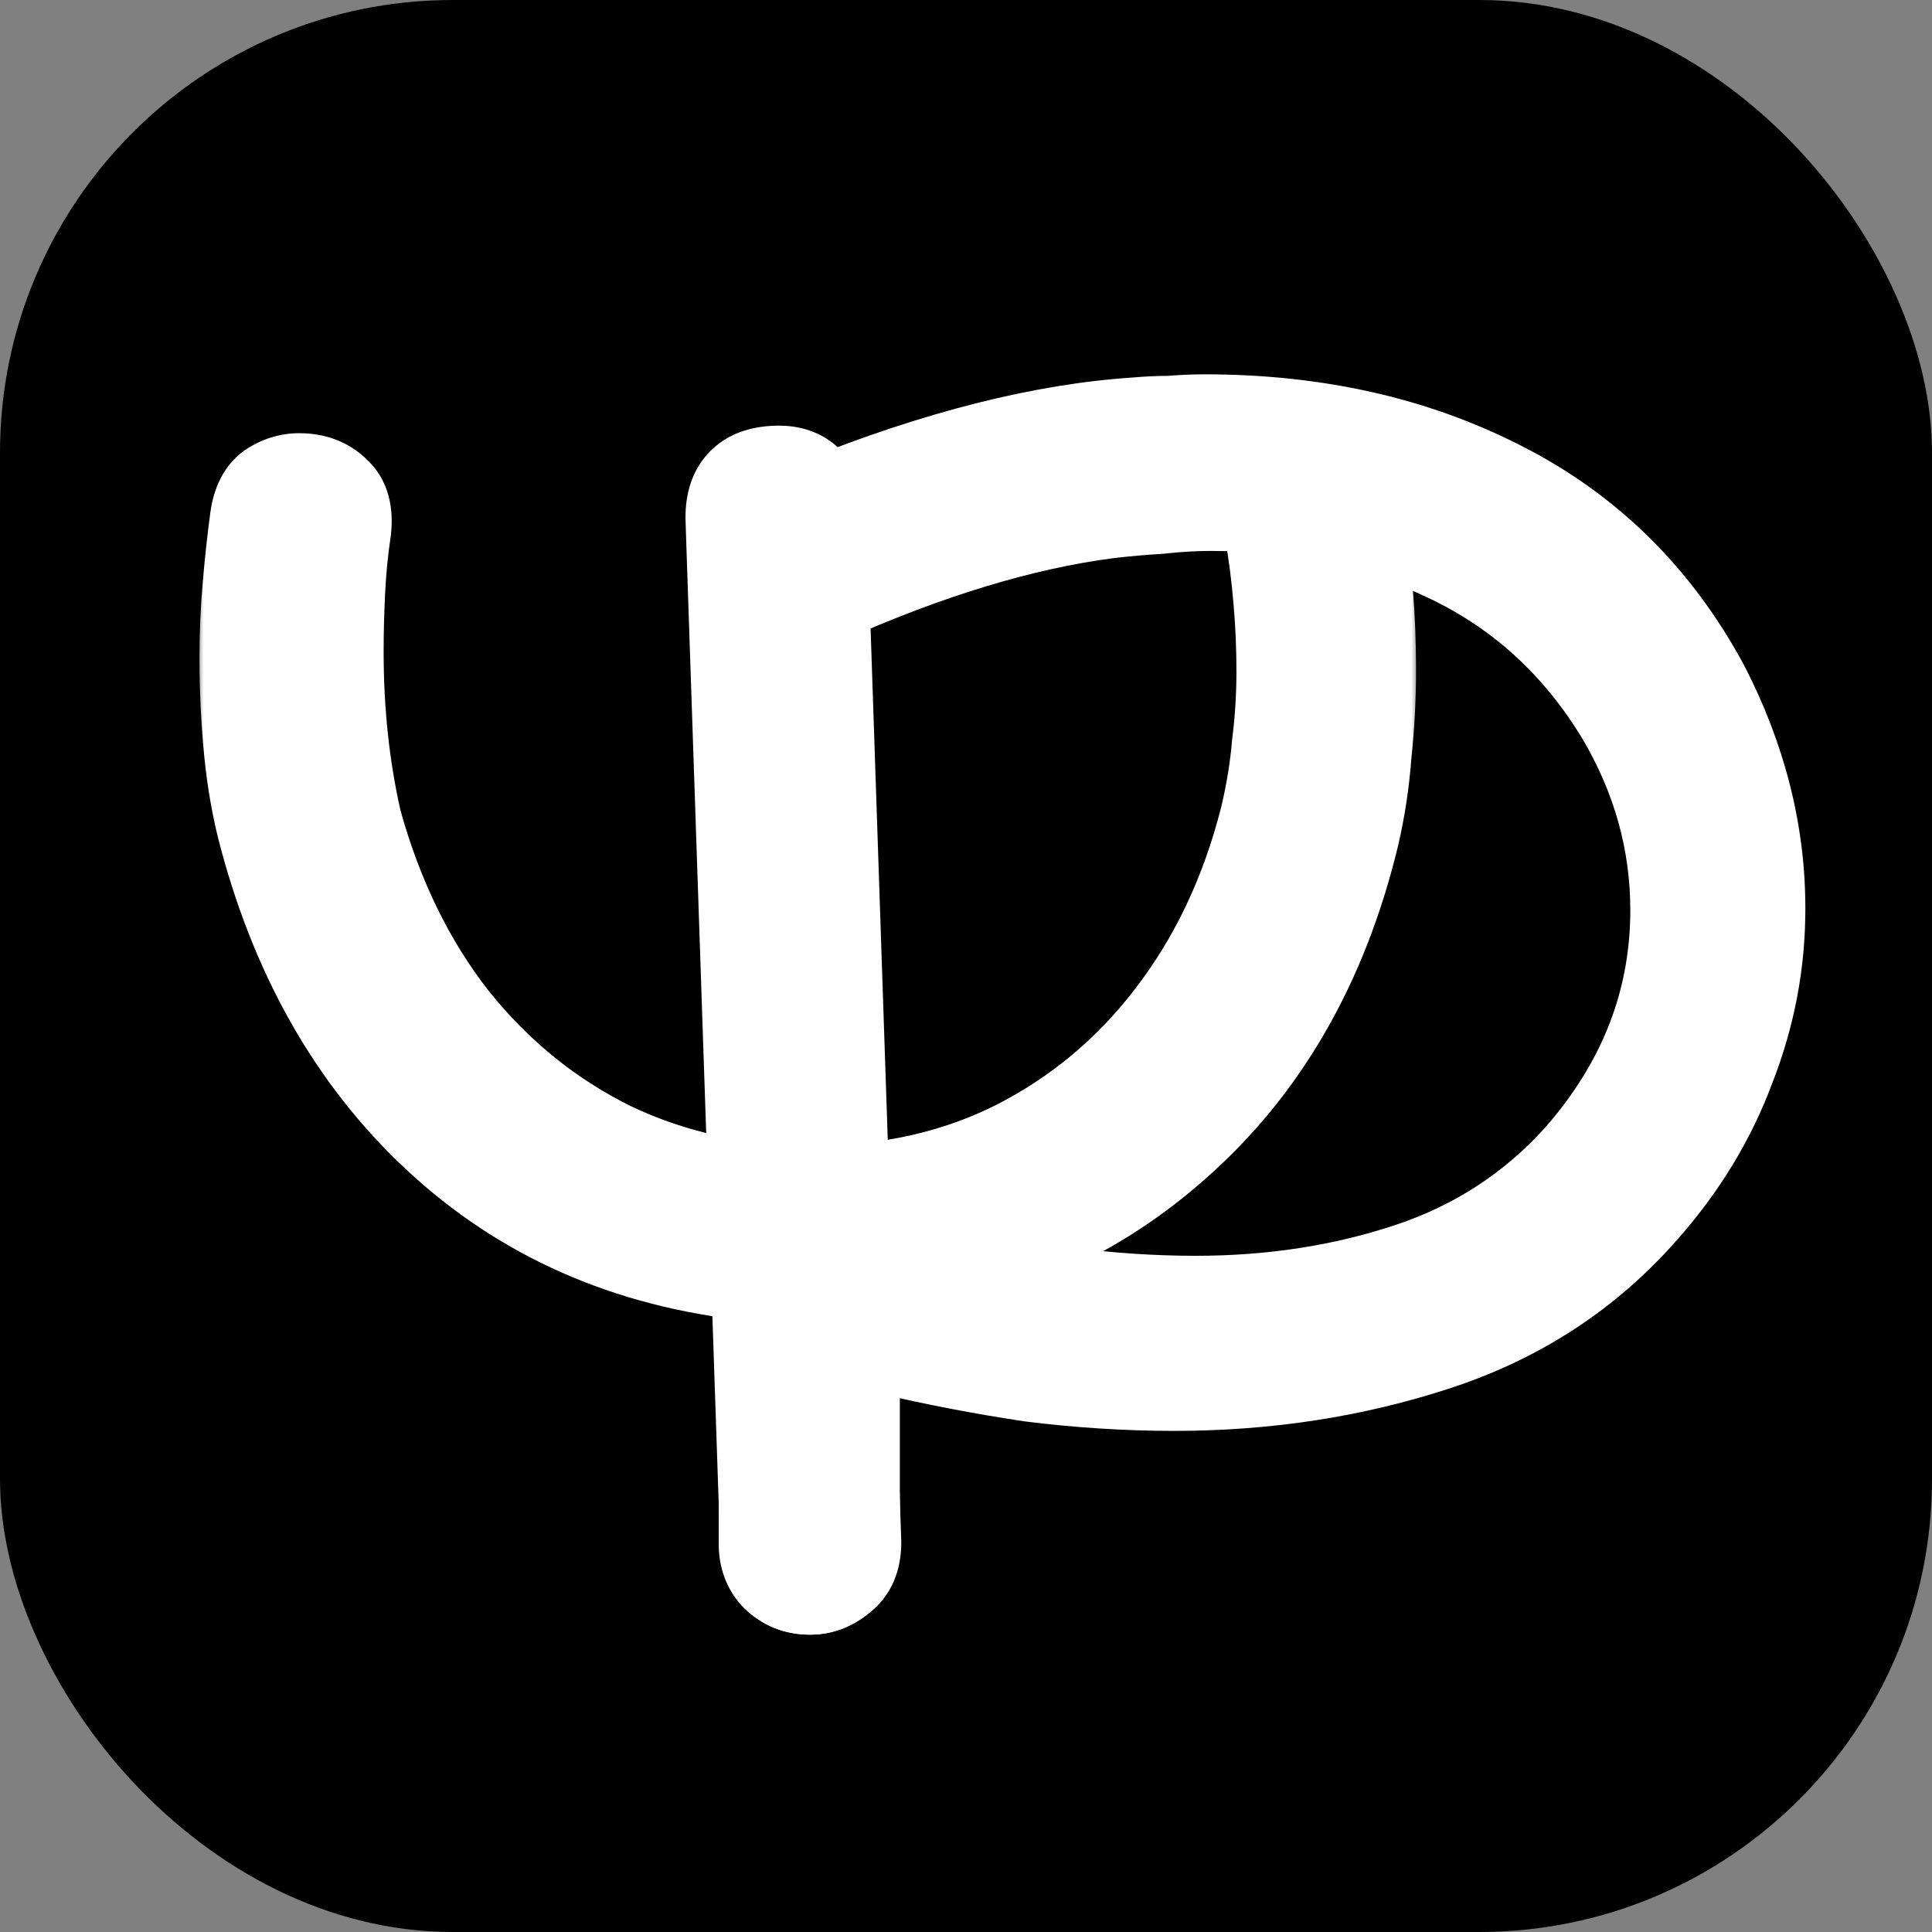<svg width="128" height="128" viewBox="0 0 128 128" fill="none" xmlns="http://www.w3.org/2000/svg">
<rect x="0" y="0" width="128" height="128" fill="#808080" stroke="none"/>
<g clip-path="url(#clip0_1_11)">
<rect width="128" height="128" rx="30" fill="black"/>
<mask id="path-2-outside-1_1_11" maskUnits="userSpaceOnUse" x="13" y="28" width="81" height="81" fill="black">
<rect fill="white" x="13" y="28" width="81" height="81"/>
<path d="M53.617 105.3C52.75 105.3 52.017 105 51.417 104.4C50.883 103.867 50.617 103.167 50.617 102.3V84.6C42.283 83.867 35.25 80.933 29.517 75.8C23.784 70.667 19.784 63.867 17.517 55.4C17.05 53.667 16.717 51.8 16.517 49.8C16.317 47.733 16.217 45.667 16.217 43.6C16.217 42 16.284 40.433 16.417 38.9C16.55 37.3 16.717 35.767 16.917 34.3C17.05 33.367 17.384 32.7 17.917 32.3C18.517 31.9 19.15 31.7 19.817 31.7C20.817 31.7 21.617 32 22.217 32.6C22.817 33.133 23.05 33.967 22.917 35.1C22.717 36.433 22.584 37.8 22.517 39.2C22.45 40.533 22.417 41.867 22.417 43.2C22.417 47.133 22.817 50.867 23.617 54.4C25.017 59.467 27.15 63.833 30.017 67.5C32.95 71.167 36.45 74 40.517 76C44.584 77.933 49.05 78.9 53.917 78.9C58.85 78.9 63.317 77.9 67.317 75.9C71.383 73.833 74.817 70.967 77.617 67.3C80.484 63.567 82.55 59.2 83.817 54.2C84.217 52.533 84.484 50.9 84.617 49.3C84.817 47.7 84.917 46.1 84.917 44.5C84.917 42.9 84.85 41.333 84.717 39.8C84.584 38.2 84.383 36.633 84.117 35.1C84.05 33.833 84.317 32.967 84.917 32.5C85.584 31.967 86.284 31.7 87.017 31.7C87.683 31.7 88.317 31.933 88.917 32.4C89.517 32.8 89.917 33.4 90.117 34.2C90.383 35.867 90.55 37.567 90.617 39.3C90.75 40.967 90.817 42.667 90.817 44.4C90.817 46.267 90.717 48.133 90.517 50C90.383 51.8 90.117 53.567 89.717 55.3C87.65 63.9 83.683 70.767 77.817 75.9C72.017 81.033 64.95 83.933 56.617 84.6V102.3C56.617 103.367 56.283 104.133 55.617 104.6C55.017 105.067 54.35 105.3 53.617 105.3Z"/>
</mask>
<path d="M53.617 105.3C52.75 105.3 52.017 105 51.417 104.4C50.883 103.867 50.617 103.167 50.617 102.3V84.6C42.283 83.867 35.25 80.933 29.517 75.8C23.784 70.667 19.784 63.867 17.517 55.4C17.05 53.667 16.717 51.8 16.517 49.8C16.317 47.733 16.217 45.667 16.217 43.6C16.217 42 16.284 40.433 16.417 38.9C16.55 37.3 16.717 35.767 16.917 34.3C17.05 33.367 17.384 32.7 17.917 32.3C18.517 31.9 19.15 31.7 19.817 31.7C20.817 31.7 21.617 32 22.217 32.6C22.817 33.133 23.05 33.967 22.917 35.1C22.717 36.433 22.584 37.8 22.517 39.2C22.45 40.533 22.417 41.867 22.417 43.2C22.417 47.133 22.817 50.867 23.617 54.4C25.017 59.467 27.15 63.833 30.017 67.5C32.95 71.167 36.45 74 40.517 76C44.584 77.933 49.05 78.9 53.917 78.9C58.85 78.9 63.317 77.9 67.317 75.9C71.383 73.833 74.817 70.967 77.617 67.3C80.484 63.567 82.55 59.2 83.817 54.2C84.217 52.533 84.484 50.9 84.617 49.3C84.817 47.7 84.917 46.1 84.917 44.5C84.917 42.9 84.85 41.333 84.717 39.8C84.584 38.2 84.383 36.633 84.117 35.1C84.05 33.833 84.317 32.967 84.917 32.5C85.584 31.967 86.284 31.7 87.017 31.7C87.683 31.7 88.317 31.933 88.917 32.4C89.517 32.8 89.917 33.4 90.117 34.2C90.383 35.867 90.55 37.567 90.617 39.3C90.75 40.967 90.817 42.667 90.817 44.4C90.817 46.267 90.717 48.133 90.517 50C90.383 51.8 90.117 53.567 89.717 55.3C87.65 63.9 83.683 70.767 77.817 75.9C72.017 81.033 64.95 83.933 56.617 84.6V102.3C56.617 103.367 56.283 104.133 55.617 104.6C55.017 105.067 54.35 105.3 53.617 105.3Z" fill="white"/>
<path d="M51.417 104.4L53.538 102.279H53.538L51.417 104.4ZM50.617 84.6H53.617V81.852L50.88 81.612L50.617 84.6ZM29.517 75.8L31.518 73.565L29.517 75.8ZM17.517 55.4L20.415 54.624L20.414 54.62L17.517 55.4ZM16.517 49.8L13.531 50.089L13.532 50.099L16.517 49.8ZM16.417 38.9L19.405 39.16L19.406 39.149L16.417 38.9ZM16.917 34.3L13.947 33.876L13.946 33.885L13.944 33.895L16.917 34.3ZM17.917 32.3L16.253 29.804L16.183 29.85L16.117 29.9L17.917 32.3ZM22.217 32.6L20.096 34.721L20.158 34.784L20.224 34.842L22.217 32.6ZM22.917 35.1L25.884 35.545L25.891 35.498L25.896 35.45L22.917 35.1ZM22.517 39.2L25.513 39.35L25.513 39.343L22.517 39.2ZM23.617 54.4L20.691 55.062L20.706 55.131L20.725 55.199L23.617 54.4ZM30.017 67.5L27.653 69.348L27.664 69.361L27.674 69.374L30.017 67.5ZM40.517 76L39.193 78.692L39.211 78.701L39.229 78.709L40.517 76ZM67.317 75.9L68.658 78.583L68.667 78.579L68.676 78.575L67.317 75.9ZM77.617 67.3L75.237 65.473L75.233 65.479L77.617 67.3ZM83.817 54.2L86.725 54.937L86.73 54.918L86.734 54.9L83.817 54.2ZM84.617 49.3L81.64 48.928L81.632 48.989L81.627 49.051L84.617 49.3ZM84.717 39.8L81.727 40.049L81.728 40.06L84.717 39.8ZM84.117 35.1L81.121 35.258L81.13 35.437L81.161 35.614L84.117 35.1ZM84.917 32.5L86.759 34.868L86.775 34.855L86.791 34.843L84.917 32.5ZM88.917 32.4L87.075 34.768L87.162 34.835L87.253 34.896L88.917 32.4ZM90.117 34.2L93.079 33.726L93.059 33.598L93.027 33.472L90.117 34.2ZM90.617 39.3L87.619 39.415L87.621 39.477L87.626 39.539L90.617 39.3ZM90.517 50L87.534 49.68L87.529 49.729L87.525 49.778L90.517 50ZM89.717 55.3L92.634 56.001L92.637 55.988L92.64 55.975L89.717 55.3ZM77.817 75.9L75.841 73.642L75.835 73.648L75.829 73.653L77.817 75.9ZM56.617 84.6L56.378 81.61L53.617 81.83V84.6H56.617ZM55.617 104.6L53.896 102.142L53.835 102.186L53.775 102.232L55.617 104.6ZM53.617 102.3C53.574 102.3 53.551 102.296 53.545 102.295C53.539 102.294 53.543 102.294 53.553 102.298C53.557 102.3 53.561 102.302 53.565 102.304C53.566 102.305 53.568 102.306 53.569 102.306C53.57 102.307 53.57 102.307 53.57 102.307C53.57 102.307 53.57 102.307 53.568 102.306C53.567 102.305 53.565 102.303 53.563 102.301C53.557 102.297 53.549 102.29 53.538 102.279L49.295 106.521C50.471 107.697 51.974 108.3 53.617 108.3V102.3ZM53.538 102.279C53.55 102.29 53.566 102.309 53.584 102.336C53.601 102.363 53.613 102.388 53.62 102.407C53.627 102.425 53.627 102.43 53.624 102.415C53.622 102.4 53.617 102.363 53.617 102.3H47.617C47.617 103.834 48.115 105.341 49.295 106.521L53.538 102.279ZM53.617 102.3V84.6H47.617V102.3H53.617ZM50.88 81.612C43.133 80.93 36.726 78.228 31.518 73.565L27.516 78.035C33.775 83.639 41.434 86.803 50.354 87.588L50.88 81.612ZM31.518 73.565C26.277 68.873 22.552 62.608 20.415 54.624L14.619 56.176C17.015 65.125 21.29 72.461 27.516 78.035L31.518 73.565ZM20.414 54.62C19.994 53.062 19.688 51.358 19.502 49.502L13.532 50.099C13.746 52.242 14.106 54.271 14.62 56.18L20.414 54.62ZM19.503 49.511C19.312 47.54 19.217 45.57 19.217 43.6H13.217C13.217 45.764 13.322 47.927 13.531 50.089L19.503 49.511ZM19.217 43.6C19.217 42.083 19.28 40.603 19.405 39.16L13.428 38.64C13.287 40.263 13.217 41.917 13.217 43.6H19.217ZM19.406 39.149C19.536 37.597 19.697 36.116 19.889 34.705L13.944 33.895C13.737 35.417 13.565 37.003 13.427 38.651L19.406 39.149ZM19.887 34.724C19.902 34.614 19.921 34.537 19.934 34.49C19.948 34.443 19.956 34.43 19.95 34.442C19.944 34.454 19.923 34.492 19.883 34.542C19.841 34.593 19.786 34.648 19.717 34.7L16.117 29.9C14.722 30.946 14.146 32.485 13.947 33.876L19.887 34.724ZM19.581 34.796C19.73 34.697 19.791 34.7 19.817 34.7V28.7C18.509 28.7 17.303 29.103 16.253 29.804L19.581 34.796ZM19.817 34.7C20.017 34.7 20.102 34.73 20.113 34.734C20.119 34.736 20.116 34.735 20.107 34.73C20.098 34.724 20.094 34.72 20.096 34.721L24.338 30.479C23.076 29.216 21.46 28.7 19.817 28.7V34.7ZM20.224 34.842C20.152 34.779 20.088 34.702 20.037 34.618C19.986 34.536 19.963 34.469 19.953 34.434C19.944 34.401 19.949 34.405 19.952 34.459C19.955 34.513 19.954 34.607 19.937 34.749L25.896 35.45C26.092 33.784 25.821 31.79 24.21 30.358L20.224 34.842ZM19.95 34.655C19.734 36.092 19.591 37.56 19.52 39.057L25.513 39.343C25.575 38.04 25.699 36.774 25.884 35.545L19.95 34.655ZM19.52 39.05C19.451 40.433 19.417 41.817 19.417 43.2H25.417C25.417 41.917 25.449 40.633 25.513 39.35L19.52 39.05ZM19.417 43.2C19.417 47.337 19.838 51.294 20.691 55.062L26.543 53.737C25.796 50.439 25.417 46.929 25.417 43.2H19.417ZM20.725 55.199C22.217 60.597 24.514 65.332 27.653 69.348L32.38 65.652C29.787 62.335 27.817 58.336 26.508 53.601L20.725 55.199ZM27.674 69.374C30.873 73.372 34.716 76.49 39.193 78.692L41.841 73.308C38.184 71.51 35.028 68.961 32.359 65.626L27.674 69.374ZM39.229 78.709C43.73 80.849 48.641 81.9 53.917 81.9V75.9C49.459 75.9 45.437 75.017 41.805 73.291L39.229 78.709ZM53.917 81.9C59.267 81.9 64.2 80.812 68.658 78.583L65.975 73.217C62.433 74.988 58.433 75.9 53.917 75.9V81.9ZM68.676 78.575C73.149 76.301 76.931 73.141 80.001 69.121L75.233 65.479C72.703 68.792 69.618 71.365 65.958 73.225L68.676 78.575ZM79.996 69.127C83.134 65.04 85.368 60.294 86.725 54.937L80.909 53.463C79.733 58.106 77.832 62.093 75.237 65.473L79.996 69.127ZM86.734 54.9C87.167 53.095 87.46 51.311 87.606 49.549L81.627 49.051C81.507 50.489 81.266 51.972 80.9 53.5L86.734 54.9ZM87.594 49.672C87.809 47.95 87.917 46.225 87.917 44.5H81.917C81.917 45.975 81.825 47.45 81.64 48.928L87.594 49.672ZM87.917 44.5C87.917 42.817 87.847 41.163 87.706 39.54L81.728 40.06C81.854 41.504 81.917 42.983 81.917 44.5H87.917ZM87.706 39.551C87.566 37.865 87.355 36.21 87.072 34.586L81.161 35.614C81.412 37.057 81.601 38.535 81.727 40.049L87.706 39.551ZM87.113 34.942C87.102 34.746 87.107 34.603 87.116 34.505C87.125 34.407 87.138 34.371 87.134 34.382C87.13 34.395 87.108 34.463 87.045 34.56C86.979 34.66 86.884 34.77 86.759 34.868L83.075 30.132C81.296 31.516 81.037 33.669 81.121 35.258L87.113 34.942ZM86.791 34.843C86.915 34.744 86.988 34.712 87.01 34.703C87.021 34.699 87.025 34.699 87.022 34.699C87.019 34.7 87.016 34.7 87.017 34.7V28.7C85.494 28.7 84.15 29.272 83.043 30.157L86.791 34.843ZM87.017 34.7C87.007 34.7 86.995 34.699 86.981 34.697C86.966 34.694 86.957 34.691 86.955 34.69C86.948 34.688 86.988 34.701 87.075 34.768L90.759 30.032C89.71 29.216 88.442 28.7 87.017 28.7V34.7ZM87.253 34.896C87.242 34.889 87.225 34.876 87.208 34.859C87.191 34.841 87.178 34.825 87.171 34.814C87.163 34.803 87.165 34.803 87.172 34.819C87.179 34.836 87.192 34.87 87.206 34.928L93.027 33.472C92.674 32.06 91.891 30.777 90.581 29.904L87.253 34.896ZM87.154 34.674C87.402 36.219 87.557 37.799 87.619 39.415L93.615 39.185C93.543 37.334 93.365 35.515 93.079 33.726L87.154 34.674ZM87.626 39.539C87.753 41.123 87.817 42.744 87.817 44.4H93.817C93.817 42.59 93.747 40.81 93.607 39.061L87.626 39.539ZM87.817 44.4C87.817 46.159 87.723 47.919 87.534 49.68L93.5 50.32C93.711 48.347 93.817 46.374 93.817 44.4H87.817ZM87.525 49.778C87.403 51.428 87.159 53.043 86.794 54.625L92.64 55.975C93.075 54.09 93.364 52.172 93.509 50.222L87.525 49.778ZM86.8 54.599C84.858 62.68 81.179 68.972 75.841 73.642L79.792 78.158C86.188 72.562 90.442 65.12 92.634 56.001L86.8 54.599ZM75.829 73.653C70.555 78.321 64.117 80.99 56.378 81.61L56.856 87.59C65.783 86.876 73.479 83.746 79.805 78.147L75.829 73.653ZM53.617 84.6V102.3H59.617V84.6H53.617ZM53.617 102.3C53.617 102.531 53.58 102.562 53.616 102.479C53.635 102.435 53.669 102.372 53.724 102.304C53.779 102.236 53.84 102.182 53.896 102.142L57.337 107.058C59.047 105.861 59.617 104.009 59.617 102.3H53.617ZM53.775 102.232C53.712 102.281 53.68 102.292 53.676 102.293C53.672 102.295 53.668 102.296 53.661 102.297C53.654 102.298 53.64 102.3 53.617 102.3V108.3C55.043 108.3 56.353 107.828 57.459 106.968L53.775 102.232Z" fill="white" mask="url(#path-2-outside-1_1_11)"/>
<mask id="path-4-outside-2_1_11" maskUnits="userSpaceOnUse" x="45" y="24" width="75" height="85" fill="black">
<rect fill="white" x="45" y="24" width="75" height="85"/>
<path d="M53.712 105.3C52.845 105.3 52.112 105.033 51.512 104.5C50.979 104.033 50.712 103.333 50.712 102.4L48.412 34.3C48.412 32.233 49.479 31.2 51.612 31.2C53.012 31.2 53.912 31.9 54.312 33.3C62.112 30.167 69.112 28.4 75.312 28C76.045 27.933 76.779 27.9 77.512 27.9C78.312 27.833 79.079 27.8 79.812 27.8C87.145 27.8 93.679 29.267 99.412 32.2C105.212 35.133 109.712 39.567 112.912 45.5C115.379 50.3 116.612 55.2 116.612 60.2C116.612 63.8 115.945 67.3 114.612 70.7C113.345 74.1 111.445 77.233 108.912 80.1C105.245 84.3 100.679 87.3 95.212 89.1C89.745 90.9 83.945 91.8 77.812 91.8C74.679 91.8 71.512 91.6 68.312 91.2C65.179 90.733 62.045 90.133 58.912 89.4C58.112 89.267 57.512 88.933 57.112 88.4C56.779 87.8 56.612 87.233 56.612 86.7C56.612 86.433 56.679 86.1 56.812 85.7C57.212 84.233 58.245 83.5 59.912 83.5C60.179 83.5 60.412 83.533 60.612 83.6C60.812 83.6 61.045 83.633 61.312 83.7C64.245 84.5 67.245 85.133 70.312 85.6C73.379 86 76.345 86.2 79.212 86.2C84.279 86.2 89.012 85.467 93.412 84C97.812 82.533 101.545 80.1 104.612 76.7C108.879 71.833 111.012 66.367 111.012 60.3C111.012 55.767 109.812 51.467 107.412 47.4C104.545 42.667 100.712 39.167 95.912 36.9C91.179 34.633 85.945 33.5 80.212 33.5C79.145 33.5 78.012 33.567 76.812 33.7C75.679 33.767 74.545 33.867 73.412 34C67.745 34.733 61.479 36.633 54.612 39.7L56.712 102.2C56.712 103.267 56.379 104.033 55.712 104.5C55.112 105.033 54.445 105.3 53.712 105.3Z"/>
</mask>
<path d="M53.712 105.3C52.845 105.3 52.112 105.033 51.512 104.5C50.979 104.033 50.712 103.333 50.712 102.4L48.412 34.3C48.412 32.233 49.479 31.2 51.612 31.2C53.012 31.2 53.912 31.9 54.312 33.3C62.112 30.167 69.112 28.4 75.312 28C76.045 27.933 76.779 27.9 77.512 27.9C78.312 27.833 79.079 27.8 79.812 27.8C87.145 27.8 93.679 29.267 99.412 32.2C105.212 35.133 109.712 39.567 112.912 45.5C115.379 50.3 116.612 55.2 116.612 60.2C116.612 63.8 115.945 67.3 114.612 70.7C113.345 74.1 111.445 77.233 108.912 80.1C105.245 84.3 100.679 87.3 95.212 89.1C89.745 90.9 83.945 91.8 77.812 91.8C74.679 91.8 71.512 91.6 68.312 91.2C65.179 90.733 62.045 90.133 58.912 89.4C58.112 89.267 57.512 88.933 57.112 88.4C56.779 87.8 56.612 87.233 56.612 86.7C56.612 86.433 56.679 86.1 56.812 85.7C57.212 84.233 58.245 83.5 59.912 83.5C60.179 83.5 60.412 83.533 60.612 83.6C60.812 83.6 61.045 83.633 61.312 83.7C64.245 84.5 67.245 85.133 70.312 85.6C73.379 86 76.345 86.2 79.212 86.2C84.279 86.2 89.012 85.467 93.412 84C97.812 82.533 101.545 80.1 104.612 76.7C108.879 71.833 111.012 66.367 111.012 60.3C111.012 55.767 109.812 51.467 107.412 47.4C104.545 42.667 100.712 39.167 95.912 36.9C91.179 34.633 85.945 33.5 80.212 33.5C79.145 33.5 78.012 33.567 76.812 33.7C75.679 33.767 74.545 33.867 73.412 34C67.745 34.733 61.479 36.633 54.612 39.7L56.712 102.2C56.712 103.267 56.379 104.033 55.712 104.5C55.112 105.033 54.445 105.3 53.712 105.3Z" fill="white"/>
<path d="M51.512 104.5L53.505 102.258L53.496 102.25L53.488 102.242L51.512 104.5ZM50.712 102.4H53.712V102.349L53.71 102.299L50.712 102.4ZM48.412 34.3H45.412V34.351L45.414 34.401L48.412 34.3ZM54.312 33.3L51.428 34.124L52.342 37.325L55.43 36.084L54.312 33.3ZM75.312 28L75.505 30.994L75.544 30.991L75.584 30.988L75.312 28ZM77.512 27.9V30.9H77.637L77.761 30.89L77.512 27.9ZM99.412 32.2L98.046 34.871L98.058 34.877L99.412 32.2ZM112.912 45.5L115.58 44.129L115.567 44.102L115.553 44.076L112.912 45.5ZM114.612 70.7L111.819 69.605L111.81 69.629L111.801 69.653L114.612 70.7ZM108.912 80.1L106.664 78.113L106.658 78.12L106.652 78.127L108.912 80.1ZM95.212 89.1L96.15 91.95L95.212 89.1ZM68.312 91.2L67.87 94.167L67.905 94.172L67.94 94.177L68.312 91.2ZM58.912 89.4L59.596 86.479L59.501 86.457L59.405 86.441L58.912 89.4ZM57.112 88.4L54.49 89.857L54.589 90.036L54.712 90.2L57.112 88.4ZM56.812 85.7L59.658 86.649L59.684 86.57L59.706 86.489L56.812 85.7ZM60.612 83.6L59.663 86.446L60.125 86.6H60.612V83.6ZM61.312 83.7L62.102 80.806L62.071 80.797L62.04 80.79L61.312 83.7ZM70.312 85.6L69.861 88.566L69.892 88.571L69.924 88.575L70.312 85.6ZM93.412 84L94.361 86.846L93.412 84ZM104.612 76.7L106.84 78.709L106.854 78.694L106.868 78.678L104.612 76.7ZM107.412 47.4L109.996 45.875L109.987 45.861L109.978 45.846L107.412 47.4ZM95.912 36.9L94.616 39.606L94.624 39.609L94.631 39.613L95.912 36.9ZM76.812 33.7L76.988 36.695L77.066 36.69L77.143 36.682L76.812 33.7ZM73.412 34L73.062 31.02L73.044 31.023L73.027 31.025L73.412 34ZM54.612 39.7L53.389 36.961L51.546 37.784L51.614 39.801L54.612 39.7ZM56.712 102.2H59.712V102.15L59.71 102.099L56.712 102.2ZM55.712 104.5L53.992 102.042L53.849 102.142L53.719 102.258L55.712 104.5ZM53.712 102.3C53.59 102.3 53.541 102.282 53.537 102.281C53.534 102.279 53.532 102.278 53.531 102.278C53.529 102.276 53.52 102.271 53.505 102.258L49.519 106.742C50.714 107.804 52.174 108.3 53.712 108.3V102.3ZM53.488 102.242C53.543 102.291 53.594 102.348 53.636 102.41C53.678 102.471 53.703 102.523 53.716 102.557C53.74 102.62 53.712 102.588 53.712 102.4H47.712C47.712 103.908 48.161 105.554 49.537 106.758L53.488 102.242ZM53.71 102.299L51.41 34.199L45.414 34.401L47.714 102.501L53.71 102.299ZM51.412 34.3C51.412 34.17 51.421 34.075 51.43 34.011C51.435 33.98 51.439 33.957 51.443 33.942C51.447 33.927 51.449 33.92 51.449 33.92C51.449 33.921 51.439 33.948 51.413 33.991C51.386 34.034 51.348 34.083 51.3 34.13C51.252 34.176 51.205 34.209 51.17 34.23C51.135 34.25 51.12 34.253 51.134 34.249C51.169 34.237 51.312 34.2 51.612 34.2V28.2C50.106 28.2 48.422 28.564 47.125 29.82C45.81 31.094 45.412 32.78 45.412 34.3H51.412ZM51.612 34.2C51.714 34.2 51.733 34.213 51.695 34.201C51.676 34.195 51.646 34.184 51.608 34.165C51.571 34.146 51.532 34.122 51.495 34.093C51.416 34.032 51.377 33.976 51.368 33.96C51.361 33.95 51.39 33.994 51.428 34.124L57.197 32.476C56.87 31.334 56.255 30.194 55.179 29.357C54.091 28.511 52.823 28.2 51.612 28.2V34.2ZM55.43 36.084C63.032 33.03 69.713 31.367 75.505 30.994L75.119 25.006C68.512 25.433 61.192 27.303 53.194 30.516L55.43 36.084ZM75.584 30.988C76.227 30.929 76.87 30.9 77.512 30.9V24.9C76.688 24.9 75.864 24.938 75.04 25.012L75.584 30.988ZM77.761 30.89C78.486 30.829 79.169 30.8 79.812 30.8V24.8C78.988 24.8 78.138 24.837 77.263 24.91L77.761 30.89ZM79.812 30.8C86.737 30.8 92.791 32.182 98.046 34.871L100.779 29.529C94.567 26.351 87.554 24.8 79.812 24.8V30.8ZM98.058 34.877C103.29 37.523 107.351 41.509 110.272 46.924L115.553 44.076C112.073 37.625 107.134 32.743 100.766 29.523L98.058 34.877ZM110.244 46.871C112.51 51.281 113.612 55.714 113.612 60.2H119.612C119.612 54.686 118.247 49.319 115.58 44.129L110.244 46.871ZM113.612 60.2C113.612 63.42 113.018 66.549 111.819 69.605L117.405 71.795C118.873 68.052 119.612 64.18 119.612 60.2H113.612ZM111.801 69.653C110.67 72.689 108.967 75.507 106.664 78.113L111.16 82.087C113.924 78.959 116.021 75.511 117.423 71.747L111.801 69.653ZM106.652 78.127C103.351 81.908 99.247 84.613 94.274 86.251L96.15 91.95C102.111 89.987 107.14 86.692 111.172 82.073L106.652 78.127ZM94.274 86.251C89.129 87.944 83.648 88.8 77.812 88.8V94.8C84.243 94.8 90.362 93.856 96.15 91.95L94.274 86.251ZM77.812 88.8C74.807 88.8 71.764 88.608 68.684 88.223L67.94 94.177C71.26 94.592 74.551 94.8 77.812 94.8V88.8ZM68.754 88.233C65.703 87.778 62.65 87.194 59.596 86.479L58.228 92.321C61.44 93.073 64.654 93.688 67.87 94.167L68.754 88.233ZM59.405 86.441C59.283 86.421 59.27 86.401 59.319 86.427C59.343 86.441 59.377 86.463 59.414 86.495C59.452 86.528 59.485 86.564 59.512 86.6L54.712 90.2C55.671 91.479 57.032 92.128 58.419 92.359L59.405 86.441ZM59.735 86.943C59.58 86.664 59.612 86.598 59.612 86.7H53.612C53.612 87.869 53.978 88.936 54.49 89.857L59.735 86.943ZM59.612 86.7C59.612 86.757 59.609 86.798 59.606 86.819C59.604 86.84 59.602 86.847 59.604 86.838C59.605 86.83 59.61 86.81 59.619 86.777C59.628 86.744 59.641 86.702 59.658 86.649L53.966 84.751C53.783 85.301 53.612 85.98 53.612 86.7H59.612ZM59.706 86.489C59.737 86.377 59.76 86.351 59.744 86.375C59.737 86.387 59.722 86.407 59.699 86.431C59.676 86.455 59.651 86.477 59.623 86.496C59.566 86.538 59.535 86.541 59.567 86.533C59.605 86.522 59.712 86.5 59.912 86.5V80.5C58.651 80.5 57.313 80.778 56.151 81.603C54.961 82.448 54.263 83.647 53.918 84.911L59.706 86.489ZM59.912 86.5C59.938 86.5 59.838 86.504 59.663 86.446L61.561 80.754C60.986 80.562 60.42 80.5 59.912 80.5V86.5ZM60.612 86.6C60.579 86.6 60.554 86.599 60.538 86.597C60.522 86.596 60.514 86.595 60.513 86.595C60.512 86.595 60.518 86.596 60.53 86.598C60.542 86.6 60.56 86.604 60.584 86.61L62.04 80.79C61.617 80.684 61.129 80.6 60.612 80.6V86.6ZM60.523 86.594C63.569 87.425 66.683 88.082 69.861 88.566L70.763 82.634C67.808 82.184 64.921 81.575 62.102 80.806L60.523 86.594ZM69.924 88.575C73.109 88.99 76.206 89.2 79.212 89.2V83.2C76.485 83.2 73.648 83.01 70.7 82.625L69.924 88.575ZM79.212 89.2C84.572 89.2 89.628 88.424 94.361 86.846L92.463 81.154C88.396 82.51 83.986 83.2 79.212 83.2V89.2ZM94.361 86.846C99.246 85.218 103.422 82.499 106.84 78.709L102.384 74.691C99.669 77.701 96.379 79.849 92.463 81.154L94.361 86.846ZM106.868 78.678C111.579 73.304 114.012 67.145 114.012 60.3H108.012C108.012 65.588 106.178 70.363 102.356 74.722L106.868 78.678ZM114.012 60.3C114.012 55.208 112.656 50.384 109.996 45.875L104.828 48.925C106.968 52.55 108.012 56.326 108.012 60.3H114.012ZM109.978 45.846C106.82 40.631 102.549 36.717 97.193 34.187L94.631 39.613C98.875 41.617 102.271 44.702 104.846 48.954L109.978 45.846ZM97.208 34.194C92.034 31.716 86.352 30.5 80.212 30.5V36.5C85.539 36.5 90.324 37.55 94.616 39.606L97.208 34.194ZM80.212 30.5C79.022 30.5 77.777 30.574 76.481 30.718L77.143 36.682C78.248 36.559 79.269 36.5 80.212 36.5V30.5ZM76.636 30.705C75.444 30.775 74.253 30.88 73.062 31.02L73.763 36.979C74.838 36.853 75.913 36.758 76.988 36.695L76.636 30.705ZM73.027 31.025C66.996 31.805 60.443 33.81 53.389 36.961L55.836 42.439C62.515 39.456 68.495 37.661 73.797 36.975L73.027 31.025ZM51.614 39.801L53.714 102.301L59.71 102.099L57.61 39.599L51.614 39.801ZM53.712 102.2C53.712 102.431 53.675 102.462 53.711 102.379C53.73 102.335 53.764 102.272 53.819 102.204C53.875 102.136 53.935 102.082 53.992 102.042L57.432 106.958C59.142 105.761 59.712 103.909 59.712 102.2H53.712ZM53.719 102.258C53.682 102.29 53.658 102.307 53.648 102.314C53.637 102.32 53.638 102.319 53.648 102.315C53.659 102.31 53.673 102.306 53.688 102.303C53.704 102.3 53.713 102.3 53.712 102.3V108.3C55.252 108.3 56.612 107.714 57.705 106.742L53.719 102.258Z" fill="white" mask="url(#path-4-outside-2_1_11)"/>
</g>
<defs>
<clipPath id="clip0_1_11">
<rect width="128" height="128" rx="30" fill="white"/>
</clipPath>
</defs>
</svg>
